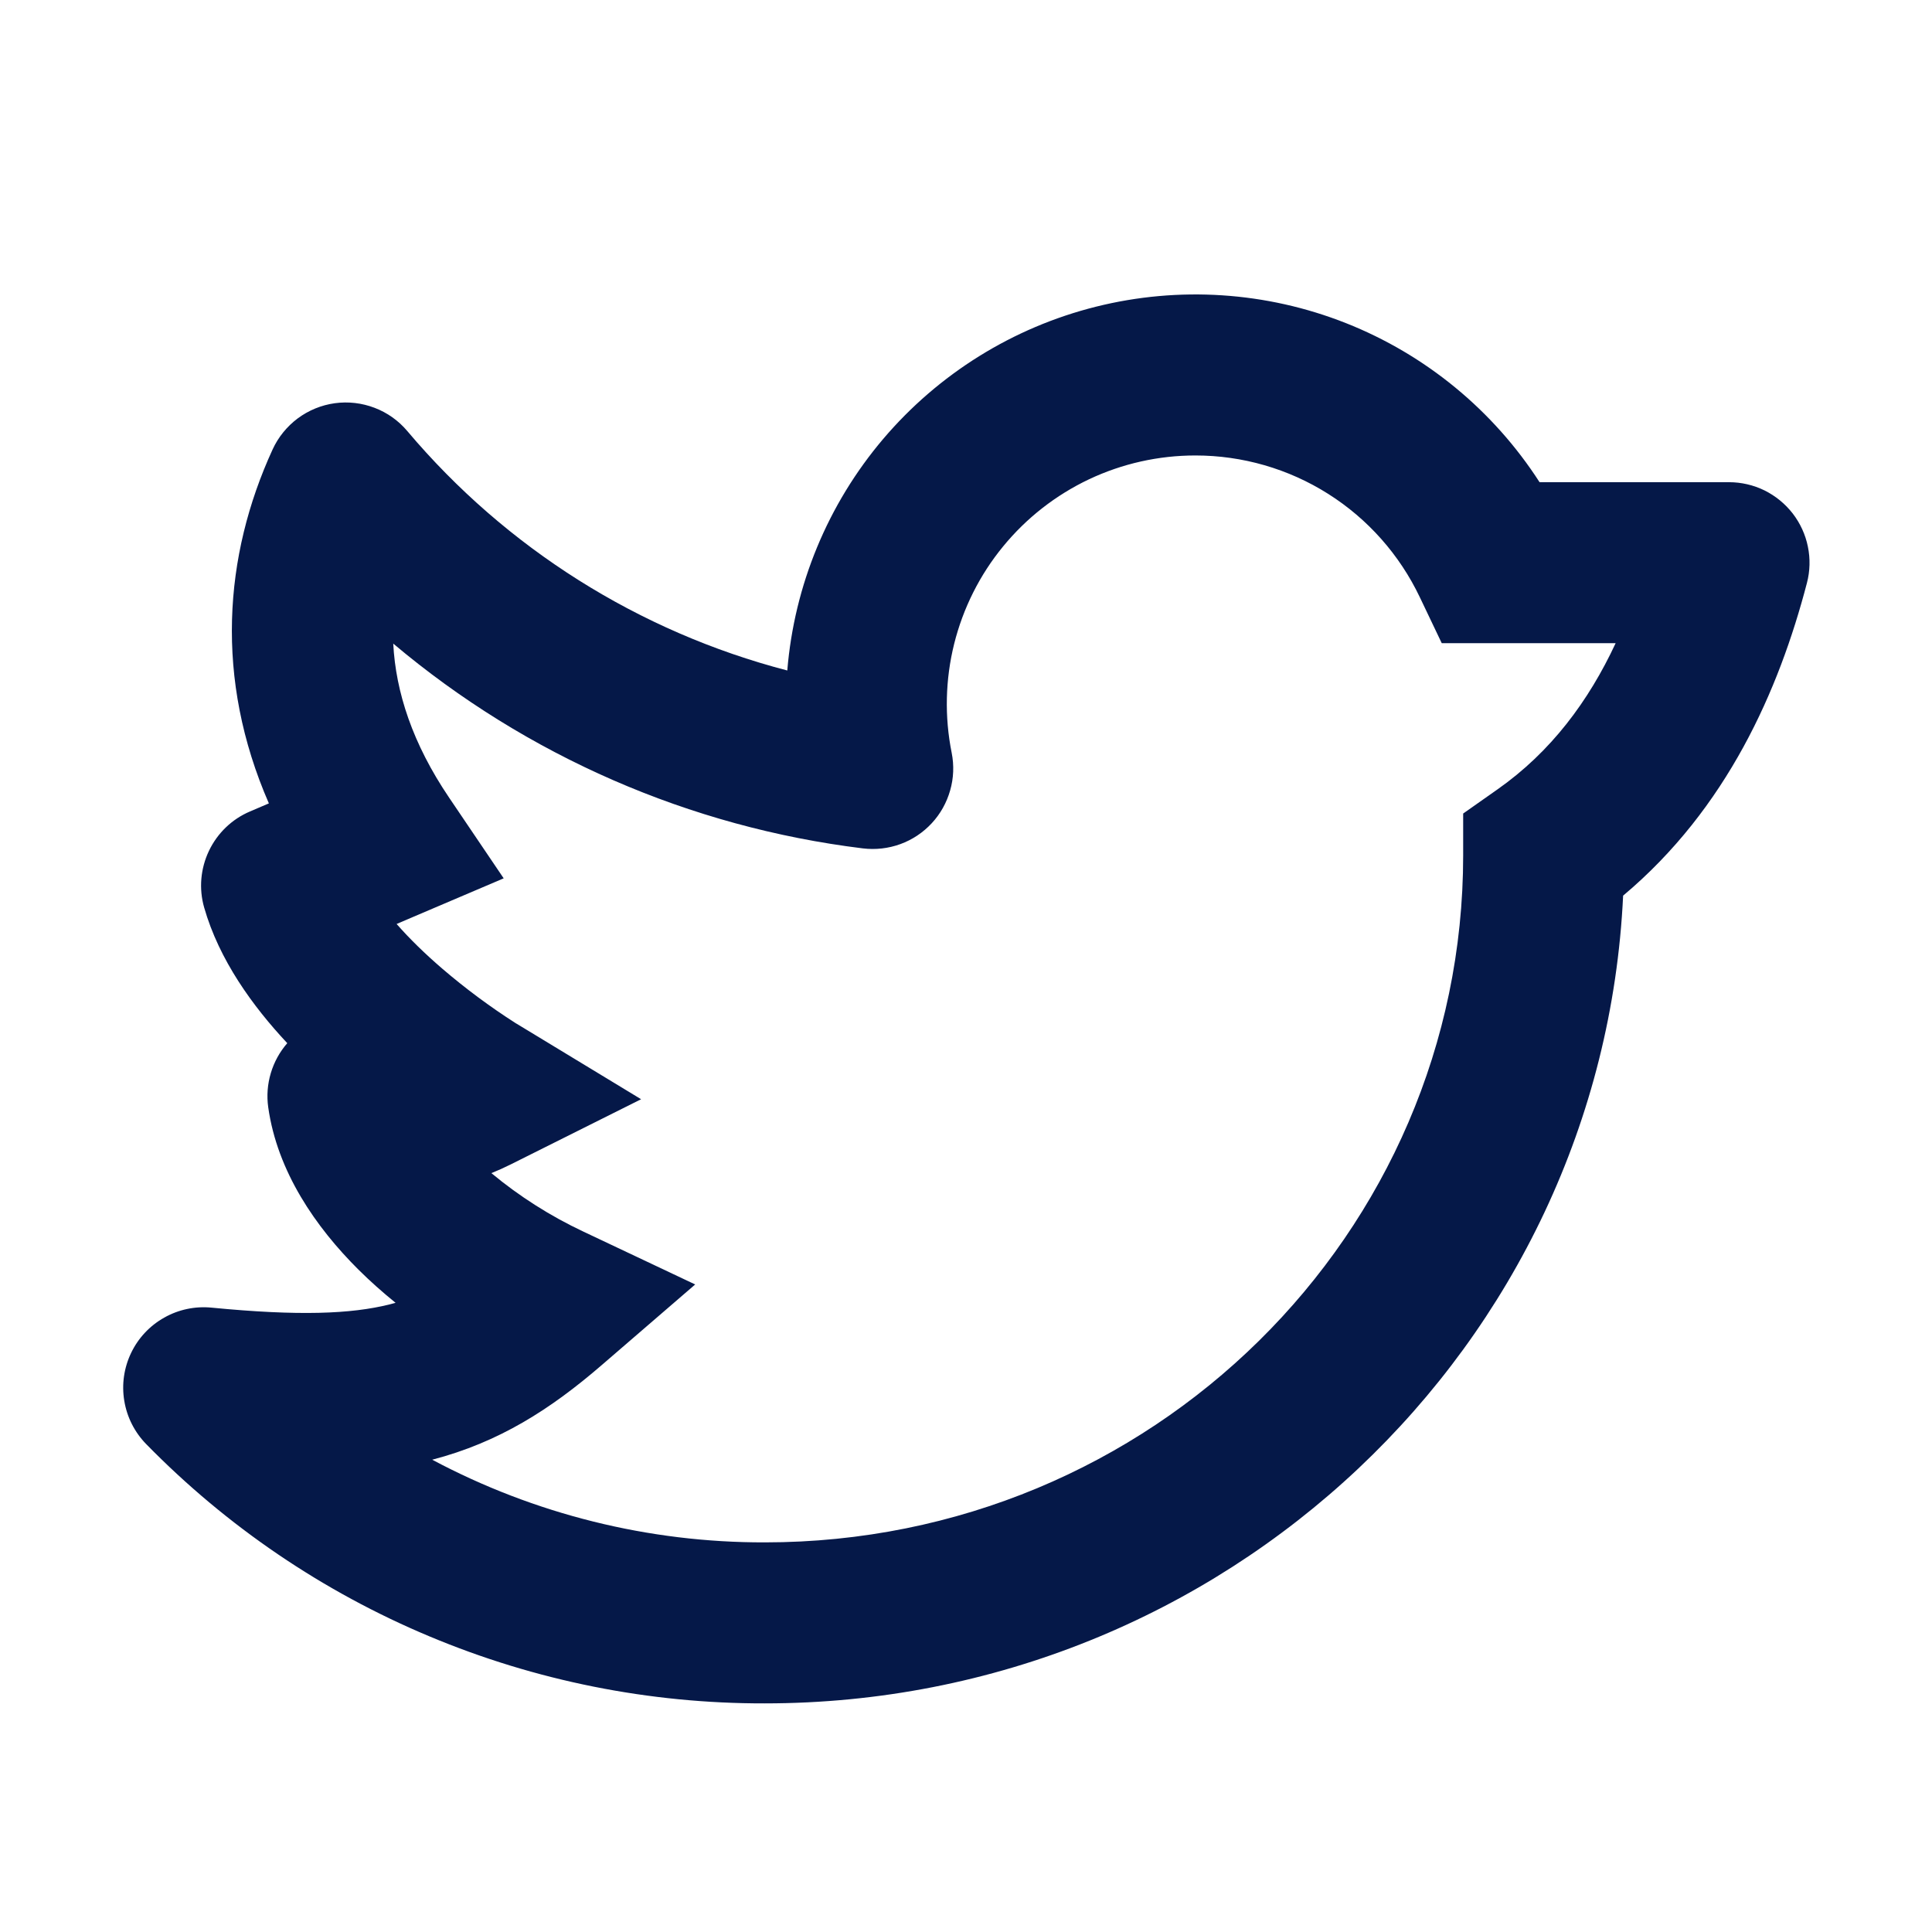 <svg width="24" height="24" viewBox="0 0 24 24" fill="none" xmlns="http://www.w3.org/2000/svg">
<path fill-rule="evenodd" clip-rule="evenodd" d="M14.849 5.658C14.392 5.658 13.941 5.759 13.528 5.954C13.115 6.15 12.751 6.434 12.461 6.788C12.171 7.141 11.964 7.554 11.853 7.998C11.743 8.441 11.732 8.903 11.822 9.351C11.853 9.506 11.847 9.667 11.803 9.819C11.76 9.971 11.682 10.111 11.574 10.227C11.466 10.343 11.333 10.432 11.184 10.486C11.035 10.54 10.876 10.558 10.719 10.539C8.569 10.275 6.542 9.391 4.885 7.995C4.916 8.597 5.125 9.237 5.578 9.907L6.257 10.911L5.142 11.386L4.927 11.478C5.087 11.661 5.279 11.848 5.494 12.033C5.781 12.279 6.085 12.505 6.404 12.709L6.415 12.716H6.416L7.964 13.655L6.344 14.465C6.264 14.505 6.184 14.541 6.104 14.573C6.452 14.862 6.836 15.106 7.246 15.299L8.636 15.956L7.472 16.96C6.837 17.508 6.198 17.917 5.369 18.133C6.64 18.81 8.059 19.163 9.5 19.16C14.306 19.16 18.176 15.325 18.176 10.626V10.106L18.601 9.807C19.265 9.341 19.734 8.711 20.07 7.99H17.91L17.638 7.42C17.387 6.893 16.993 6.447 16.499 6.135C16.006 5.823 15.434 5.658 14.85 5.658H14.849ZM3.569 12.958C3.475 13.066 3.405 13.193 3.364 13.331C3.323 13.468 3.312 13.613 3.332 13.755C3.445 14.556 3.924 15.246 4.454 15.773C4.598 15.916 4.752 16.053 4.914 16.184L4.839 16.204C4.358 16.324 3.709 16.349 2.628 16.244C2.424 16.224 2.218 16.267 2.04 16.368C1.861 16.468 1.717 16.622 1.629 16.806C1.54 16.991 1.51 17.199 1.544 17.402C1.577 17.604 1.672 17.791 1.815 17.938C2.816 18.961 4.011 19.773 5.331 20.326C6.651 20.88 8.068 21.163 9.499 21.16C15.212 21.16 19.898 16.724 20.163 11.126C21.453 10.043 22.098 8.576 22.446 7.243C22.485 7.095 22.489 6.94 22.458 6.79C22.428 6.641 22.363 6.5 22.27 6.379C22.176 6.258 22.056 6.16 21.919 6.092C21.782 6.025 21.631 5.99 21.478 5.99H19.125C18.549 5.096 17.708 4.405 16.72 4.014C15.731 3.623 14.645 3.552 13.614 3.81C12.583 4.068 11.659 4.643 10.971 5.453C10.283 6.264 9.867 7.27 9.78 8.329C7.937 7.849 6.287 6.81 5.059 5.354C4.95 5.225 4.811 5.126 4.653 5.066C4.496 5.006 4.326 4.986 4.159 5.009C3.992 5.032 3.834 5.097 3.699 5.197C3.564 5.298 3.456 5.431 3.386 5.584C2.78 6.906 2.664 8.43 3.34 9.98L3.106 10.08C2.882 10.175 2.701 10.349 2.596 10.569C2.491 10.789 2.469 11.039 2.536 11.273C2.722 11.925 3.14 12.501 3.568 12.958H3.569Z" fill="#051848"/>
</svg>
